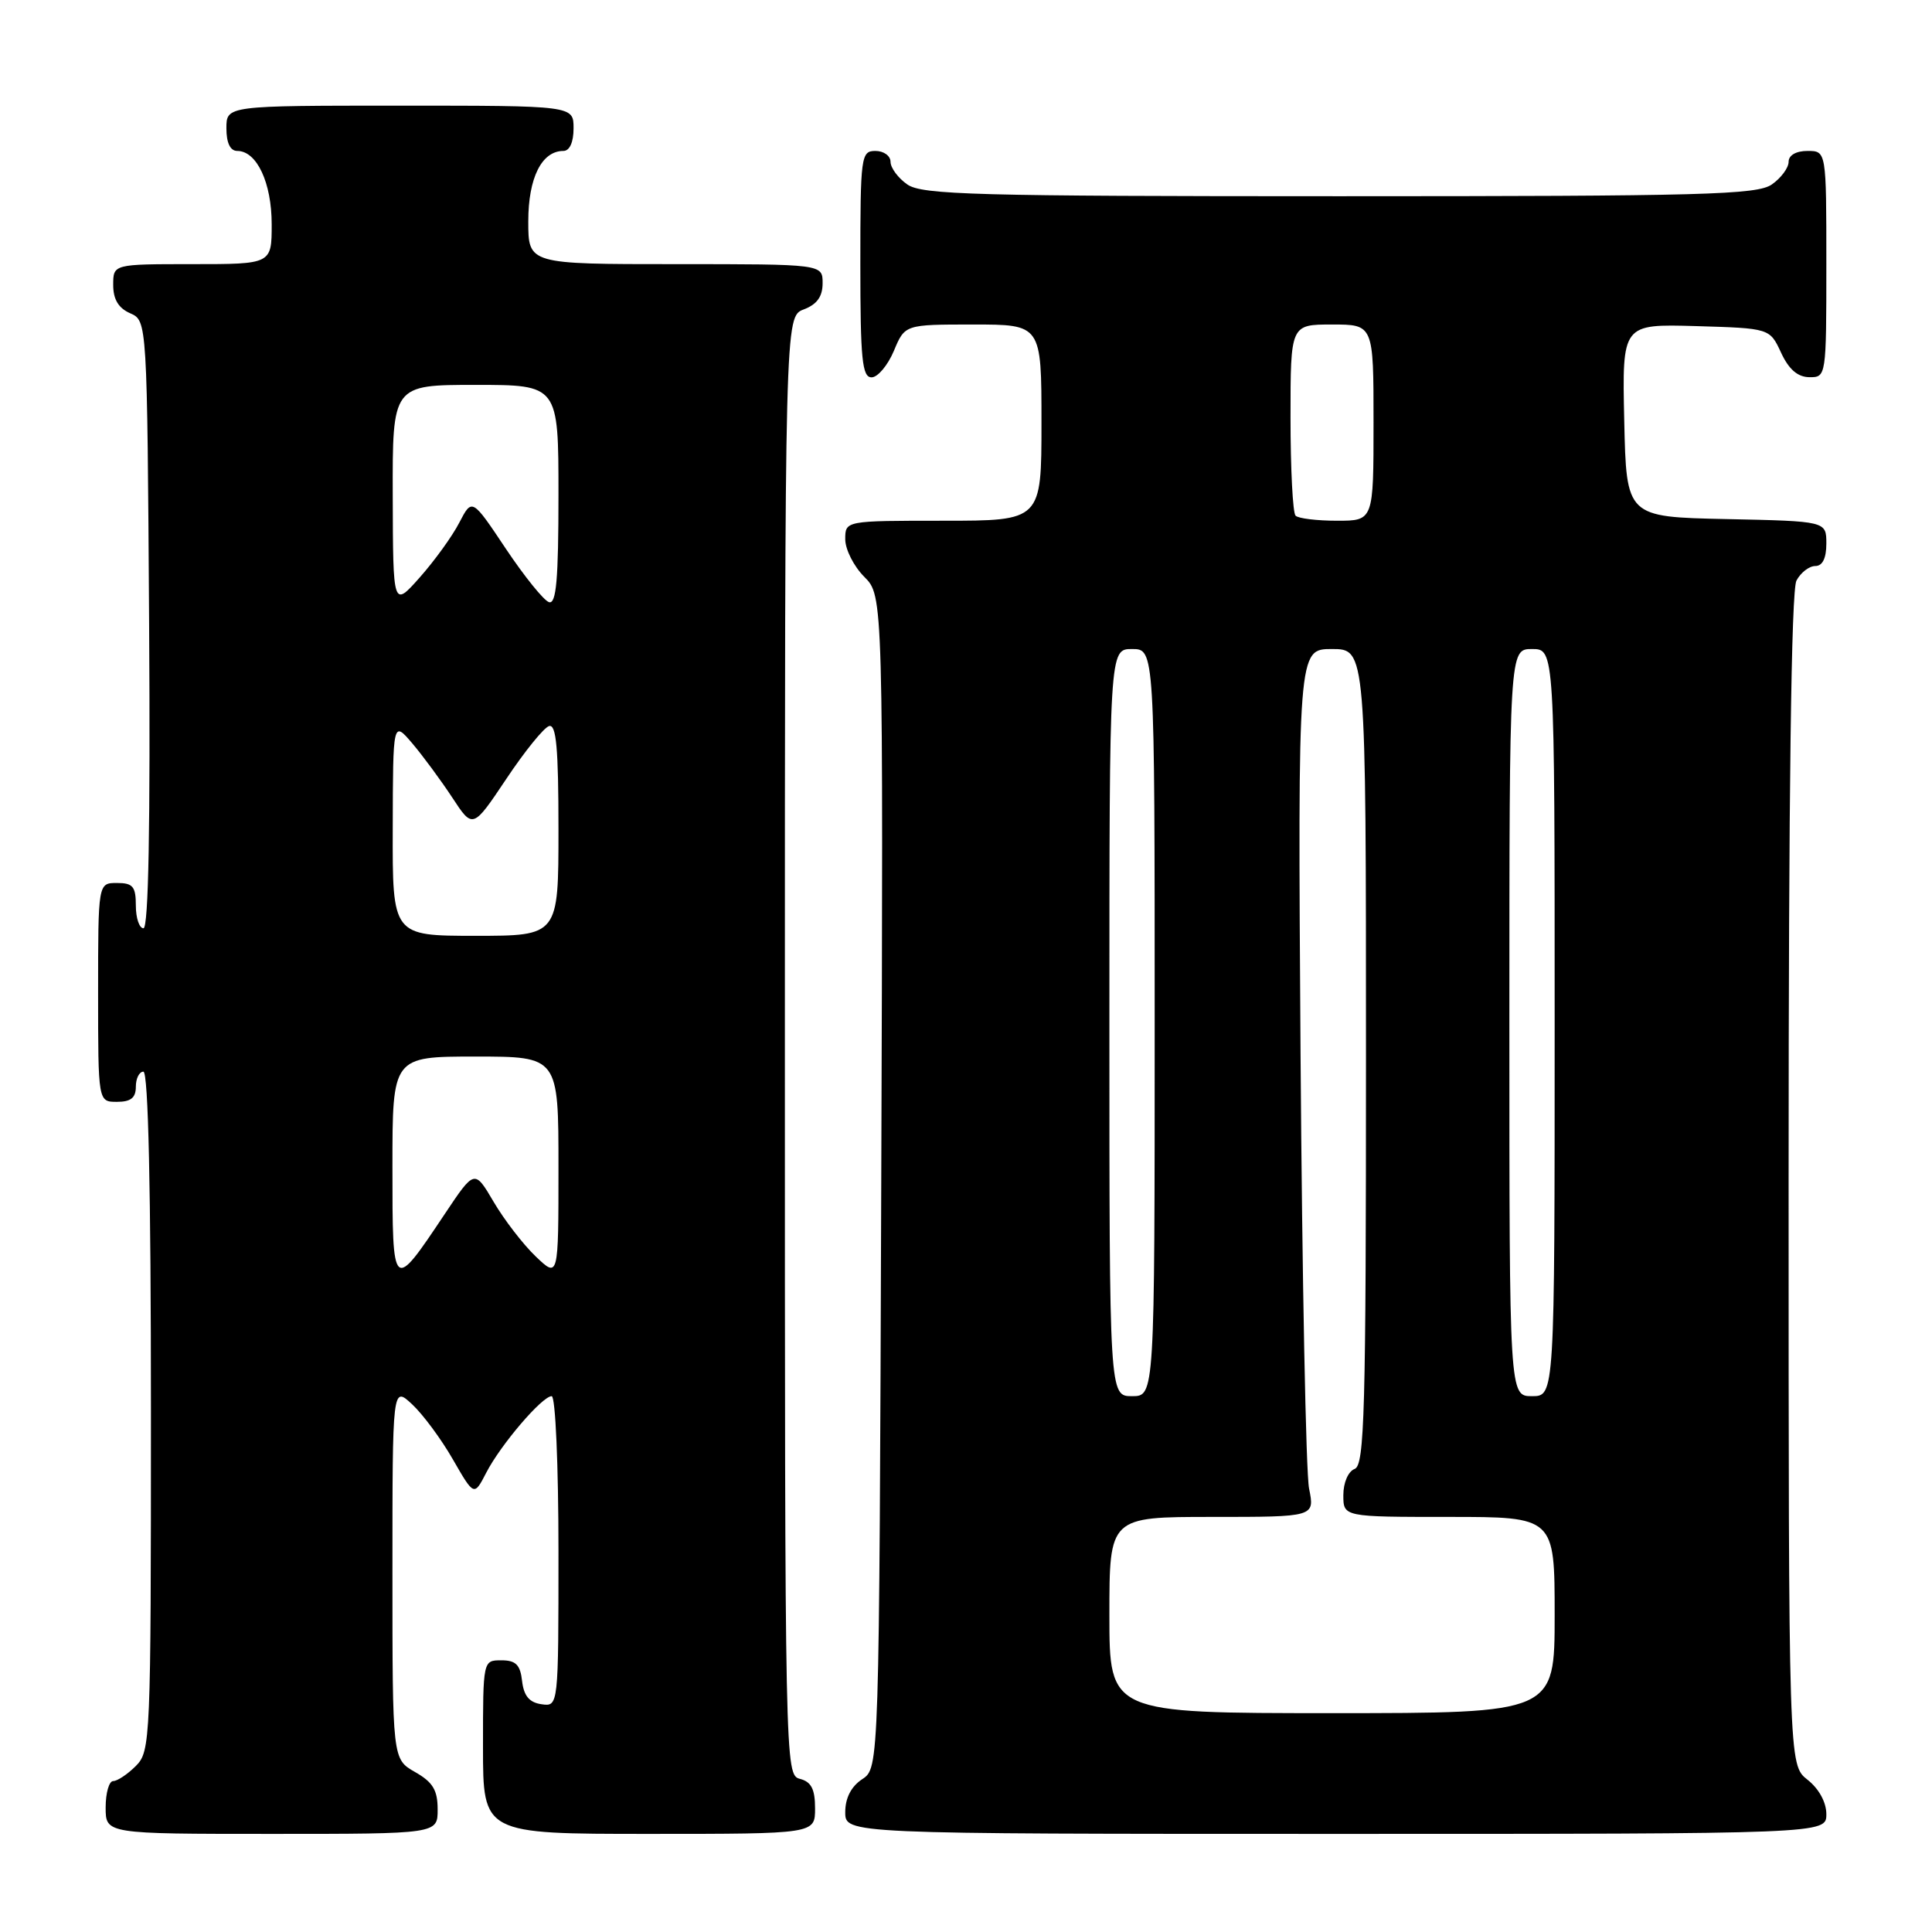 <?xml version="1.0" encoding="UTF-8" standalone="no"?>
<!DOCTYPE svg PUBLIC "-//W3C//DTD SVG 1.1//EN" "http://www.w3.org/Graphics/SVG/1.1/DTD/svg11.dtd" >
<svg xmlns="http://www.w3.org/2000/svg" xmlns:xlink="http://www.w3.org/1999/xlink" version="1.1" viewBox="0 0 256 256">
 <g >
 <path fill="currentColor"
d=" M 57.99 239.75 C 57.99 237.19 57.35 236.14 54.99 234.80 C 52.00 233.09 52.00 233.09 52.00 208.37 C 52.00 183.65 52.00 183.65 54.61 186.08 C 56.04 187.41 58.47 190.69 60.01 193.38 C 62.82 198.26 62.82 198.26 64.43 195.14 C 66.35 191.42 71.84 185.00 73.10 185.00 C 73.60 185.00 74.00 194.11 74.00 205.57 C 74.00 226.14 74.00 226.14 71.75 225.82 C 70.14 225.59 69.41 224.72 69.18 222.75 C 68.94 220.59 68.35 220.00 66.43 220.00 C 64.00 220.00 64.00 220.00 64.00 231.50 C 64.00 243.00 64.00 243.00 86.00 243.00 C 108.00 243.00 108.00 243.00 108.00 239.62 C 108.00 237.07 107.50 236.10 106.00 235.71 C 104.02 235.19 104.00 234.35 104.00 138.57 C 104.00 41.95 104.00 41.95 106.50 41.00 C 108.26 40.33 109.00 39.30 109.00 37.52 C 109.00 35.00 109.00 35.00 89.50 35.00 C 70.00 35.00 70.00 35.00 70.00 29.33 C 70.00 23.56 71.78 20.00 74.65 20.00 C 75.48 20.00 76.00 18.85 76.00 17.00 C 76.00 14.00 76.00 14.00 53.00 14.00 C 30.00 14.00 30.00 14.00 30.00 17.00 C 30.00 18.95 30.51 20.00 31.44 20.00 C 34.03 20.00 36.00 24.21 36.00 29.72 C 36.00 35.00 36.00 35.00 25.50 35.00 C 15.00 35.00 15.00 35.00 15.00 37.76 C 15.00 39.67 15.70 40.83 17.25 41.51 C 19.50 42.50 19.50 42.50 19.76 82.75 C 19.93 109.39 19.68 123.00 19.01 123.00 C 18.46 123.00 18.00 121.65 18.00 120.00 C 18.00 117.47 17.61 117.00 15.50 117.00 C 13.00 117.00 13.00 117.00 13.00 131.50 C 13.00 146.00 13.00 146.00 15.50 146.00 C 17.33 146.00 18.00 145.47 18.00 144.00 C 18.00 142.90 18.45 142.00 19.00 142.00 C 19.65 142.00 20.00 157.67 20.00 187.00 C 20.00 230.67 19.94 232.06 18.00 234.00 C 16.90 235.10 15.55 236.00 15.00 236.00 C 14.45 236.00 14.00 237.57 14.00 239.50 C 14.00 243.00 14.00 243.00 36.00 243.00 C 58.00 243.00 58.00 243.00 57.99 239.75 Z  M 242.00 240.39 C 242.00 238.81 241.02 237.02 239.50 235.82 C 237.00 233.85 237.00 233.85 237.00 156.36 C 237.00 104.86 237.35 78.22 238.04 76.93 C 238.60 75.87 239.73 75.00 240.54 75.00 C 241.49 75.00 242.00 73.97 242.00 72.03 C 242.00 69.06 242.00 69.06 228.75 68.78 C 215.50 68.50 215.50 68.50 215.22 55.71 C 214.94 42.93 214.94 42.93 224.72 43.21 C 234.50 43.50 234.50 43.50 236.00 46.73 C 237.03 48.95 238.20 49.96 239.75 49.98 C 241.98 50.00 242.00 49.90 242.00 35.00 C 242.00 20.00 242.00 20.00 239.50 20.00 C 237.99 20.00 237.00 20.57 237.00 21.44 C 237.00 22.24 236.00 23.59 234.78 24.44 C 232.83 25.81 225.71 26.00 177.50 26.00 C 129.29 26.00 122.17 25.81 120.22 24.44 C 119.00 23.59 118.00 22.24 118.00 21.44 C 118.00 20.65 117.10 20.00 116.00 20.00 C 114.09 20.00 114.00 20.67 114.00 35.00 C 114.00 47.61 114.24 50.00 115.49 50.00 C 116.30 50.00 117.63 48.42 118.44 46.50 C 119.90 43.00 119.90 43.00 128.95 43.00 C 138.00 43.00 138.00 43.00 138.00 56.00 C 138.00 69.00 138.00 69.00 125.00 69.00 C 112.00 69.00 112.00 69.00 112.00 71.45 C 112.00 72.80 113.13 75.04 114.52 76.43 C 117.04 78.95 117.04 78.95 116.77 156.60 C 116.50 234.26 116.50 234.26 114.25 235.75 C 112.78 236.72 112.00 238.25 112.00 240.12 C 112.00 243.00 112.00 243.00 177.00 243.00 C 242.00 243.00 242.00 243.00 242.00 240.39 Z  M 52.00 154.62 C 52.00 140.00 52.00 140.00 63.00 140.00 C 74.00 140.00 74.00 140.00 74.00 154.69 C 74.00 169.37 74.00 169.37 70.97 166.47 C 69.30 164.87 66.80 161.62 65.41 159.25 C 62.88 154.95 62.88 154.95 58.94 160.85 C 52.00 171.24 52.00 171.24 52.00 154.62 Z  M 52.04 109.75 C 52.07 95.50 52.07 95.50 54.63 98.50 C 56.03 100.15 58.41 103.38 59.92 105.67 C 62.65 109.84 62.65 109.84 67.08 103.22 C 69.51 99.57 72.06 96.42 72.75 96.21 C 73.71 95.92 74.00 99.11 74.00 109.92 C 74.00 124.00 74.00 124.00 63.00 124.00 C 52.00 124.00 52.00 124.00 52.04 109.75 Z  M 52.04 65.75 C 52.00 51.00 52.00 51.00 63.00 51.00 C 74.00 51.00 74.00 51.00 74.00 65.58 C 74.00 76.79 73.71 80.08 72.75 79.79 C 72.06 79.58 69.49 76.39 67.02 72.70 C 62.55 66.00 62.55 66.00 60.86 69.25 C 59.94 71.04 57.58 74.30 55.63 76.50 C 52.08 80.50 52.08 80.50 52.04 65.75 Z  M 147.00 214.00 C 147.00 201.00 147.00 201.00 160.61 201.00 C 174.22 201.00 174.22 201.00 173.46 197.25 C 173.04 195.19 172.54 169.31 172.33 139.75 C 171.97 86.00 171.97 86.00 176.48 86.00 C 181.00 86.00 181.00 86.00 181.00 140.03 C 181.00 187.14 180.81 194.14 179.50 194.64 C 178.64 194.97 178.00 196.46 178.00 198.11 C 178.00 201.00 178.00 201.00 192.00 201.00 C 206.00 201.00 206.00 201.00 206.00 214.00 C 206.00 227.00 206.00 227.00 176.50 227.00 C 147.00 227.00 147.00 227.00 147.00 214.00 Z  M 147.00 135.50 C 147.00 86.00 147.00 86.00 150.00 86.00 C 153.00 86.00 153.00 86.00 153.00 135.50 C 153.00 185.00 153.00 185.00 150.00 185.00 C 147.00 185.00 147.00 185.00 147.00 135.50 Z  M 200.00 135.50 C 200.00 86.00 200.00 86.00 203.00 86.00 C 206.00 86.00 206.00 86.00 206.00 135.50 C 206.00 185.00 206.00 185.00 203.00 185.00 C 200.00 185.00 200.00 185.00 200.00 135.50 Z  M 171.67 68.33 C 171.30 67.97 171.00 62.12 171.00 55.33 C 171.00 43.00 171.00 43.00 176.50 43.00 C 182.00 43.00 182.00 43.00 182.00 56.00 C 182.00 69.00 182.00 69.00 177.17 69.00 C 174.51 69.00 172.03 68.70 171.67 68.33 Z "/>
</g>
</svg>